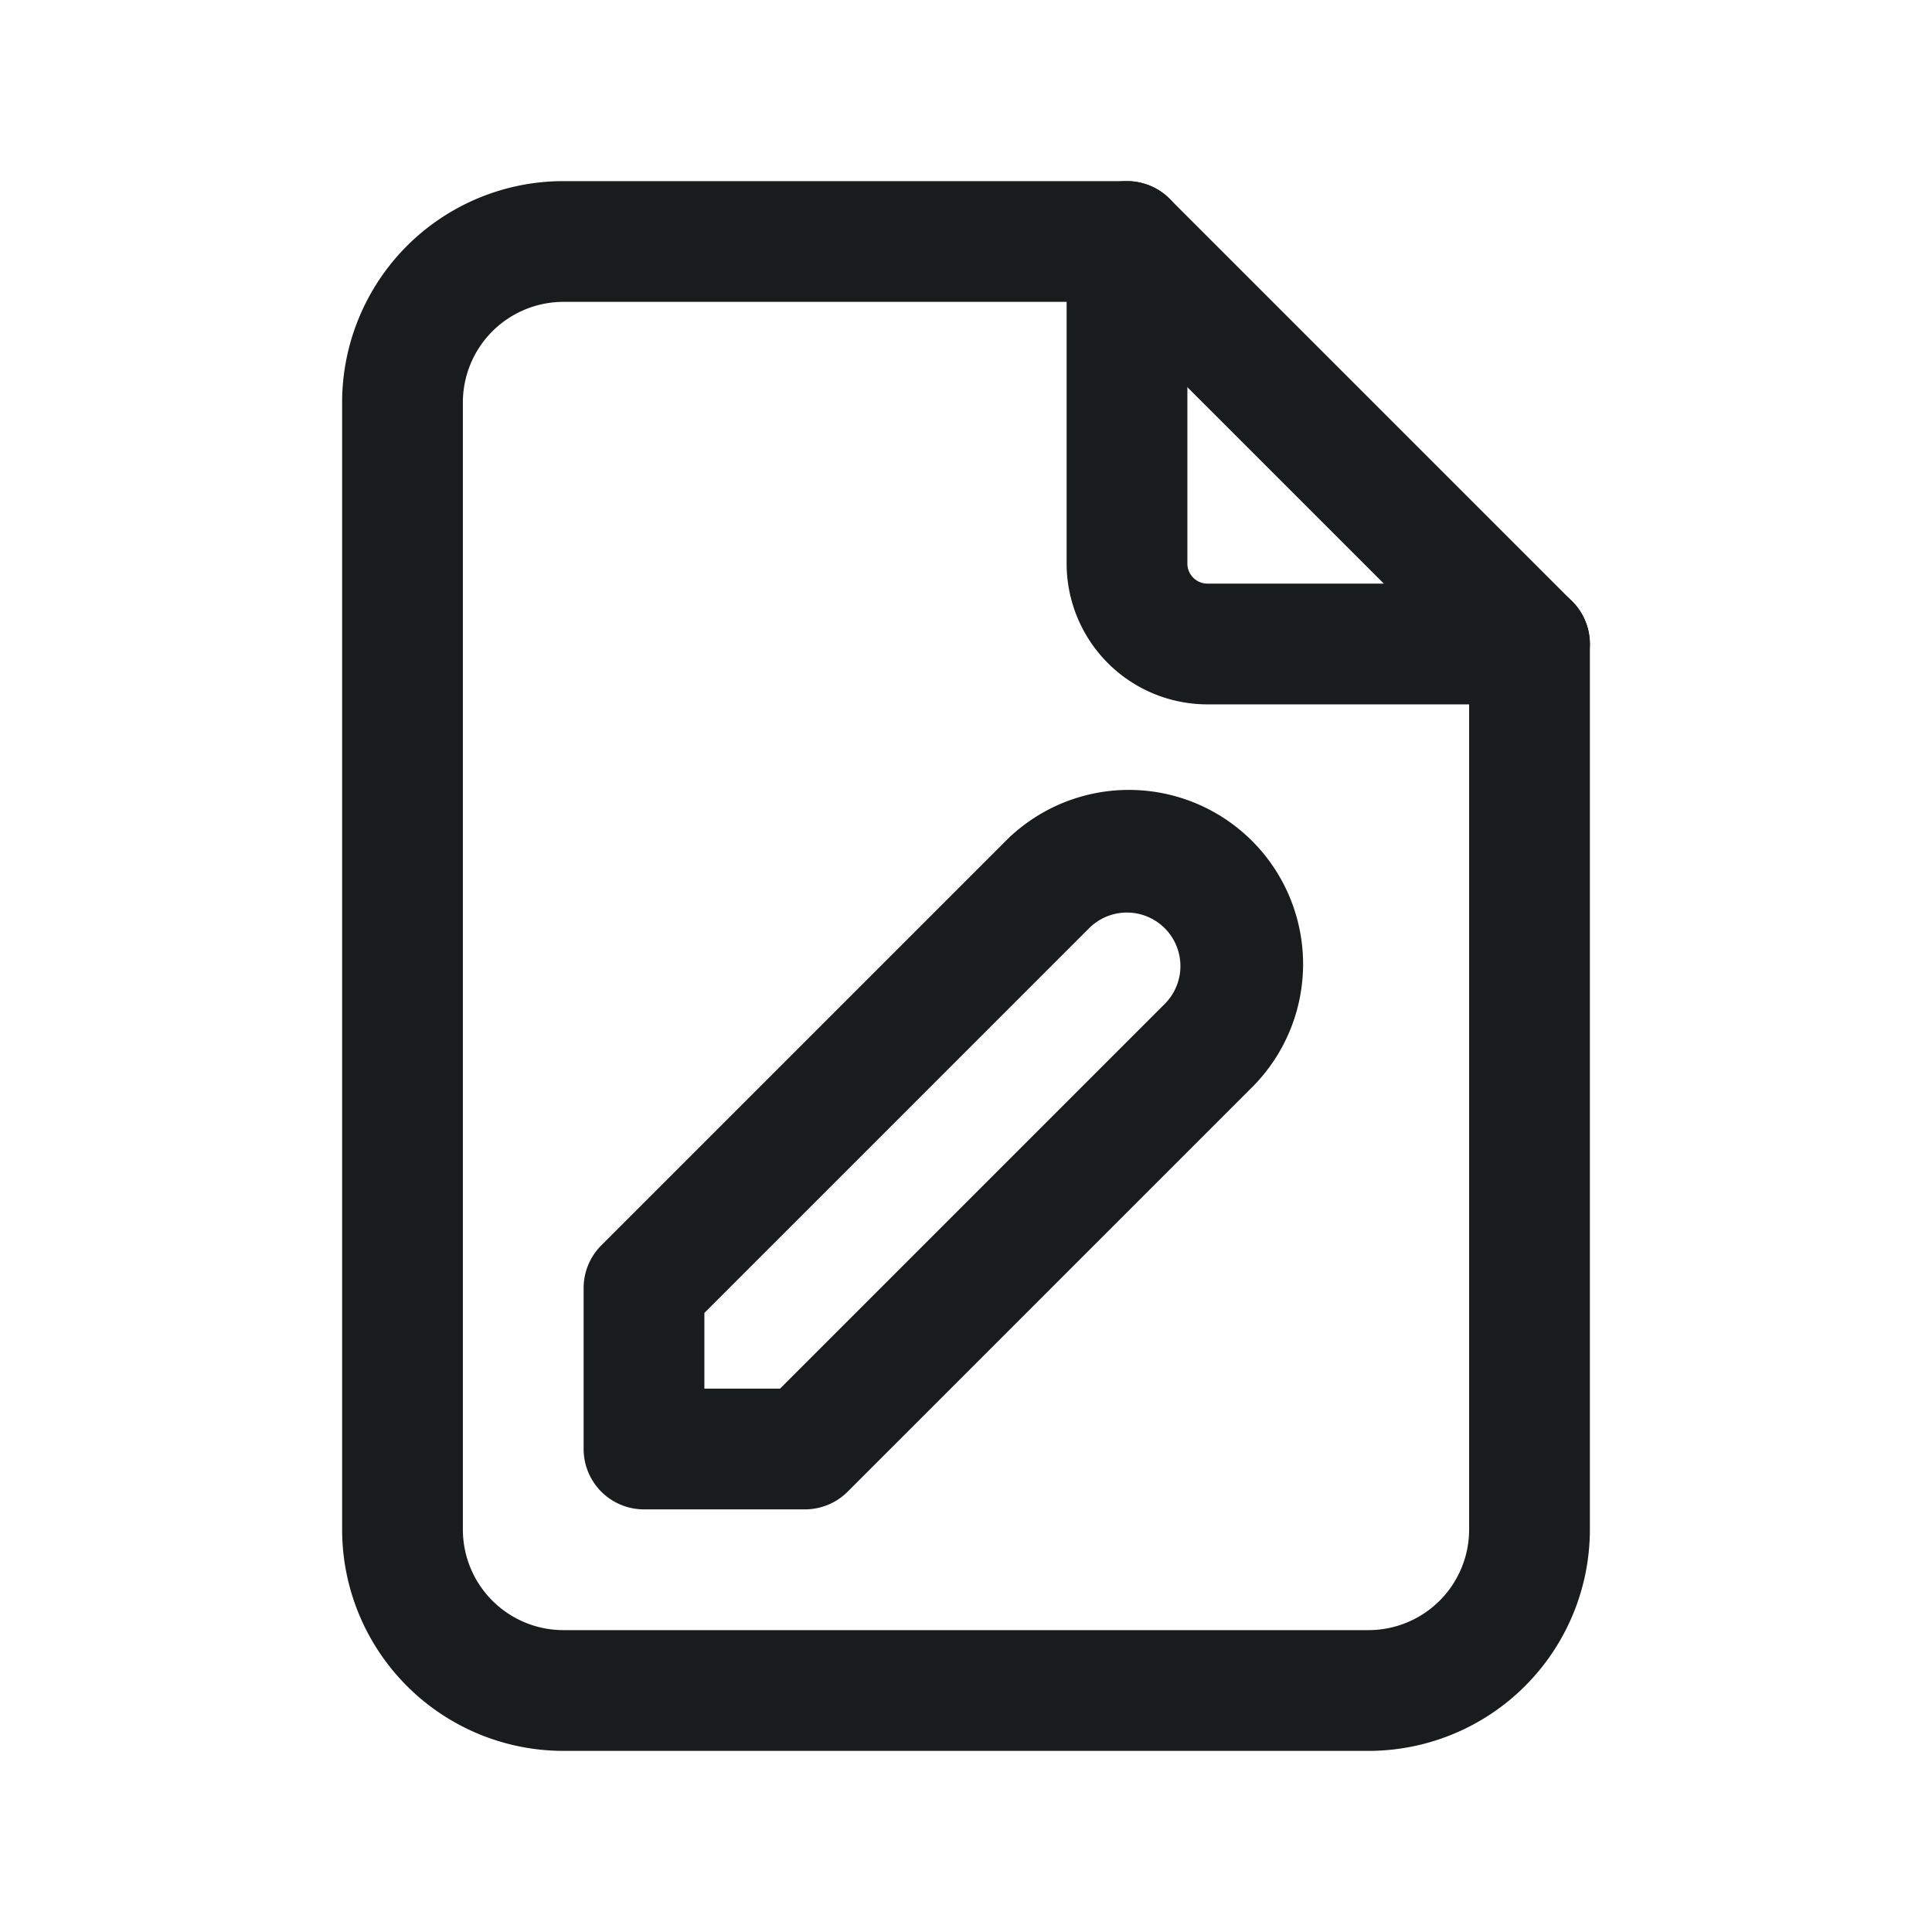 <svg xmlns="http://www.w3.org/2000/svg" width="24" height="24" fill="currentColor" viewBox="0 0 24 24">
  <path fill="#191C1D" d="M14 2.25a.75.75 0 0 1 .75.75v4a.25.25 0 0 0 .25.25h4a.75.75 0 0 1 0 1.5h-4A1.75 1.75 0 0 1 13.25 7V3a.75.75 0 0 1 .75-.75Z"/>
  <path fill="#191C1D" d="M7 3.75A1.25 1.25 0 0 0 5.75 5v14A1.25 1.25 0 0 0 7 20.25h10A1.25 1.25 0 0 0 18.25 19V8.31l-4.56-4.56H7Zm-1.945-.695A2.75 2.75 0 0 1 7 2.25h7a.75.75 0 0 1 .53.22l5 5c.141.14.22.331.22.53v11A2.75 2.75 0 0 1 17 21.75H7A2.75 2.75 0 0 1 4.25 19V5c0-.73.29-1.429.805-1.945Z"/>
  <path fill="#191C1D" d="M12.47 10.47a2.164 2.164 0 1 1 3.06 3.06l-5 5a.75.75 0 0 1-.53.22H8a.75.75 0 0 1-.75-.75v-2a.75.75 0 0 1 .22-.53l5-5Zm1.53.866a.665.665 0 0 0-.47.194l-4.78 4.78v.94h.94l4.78-4.78a.665.665 0 0 0-.47-1.134Z"/>
</svg>
